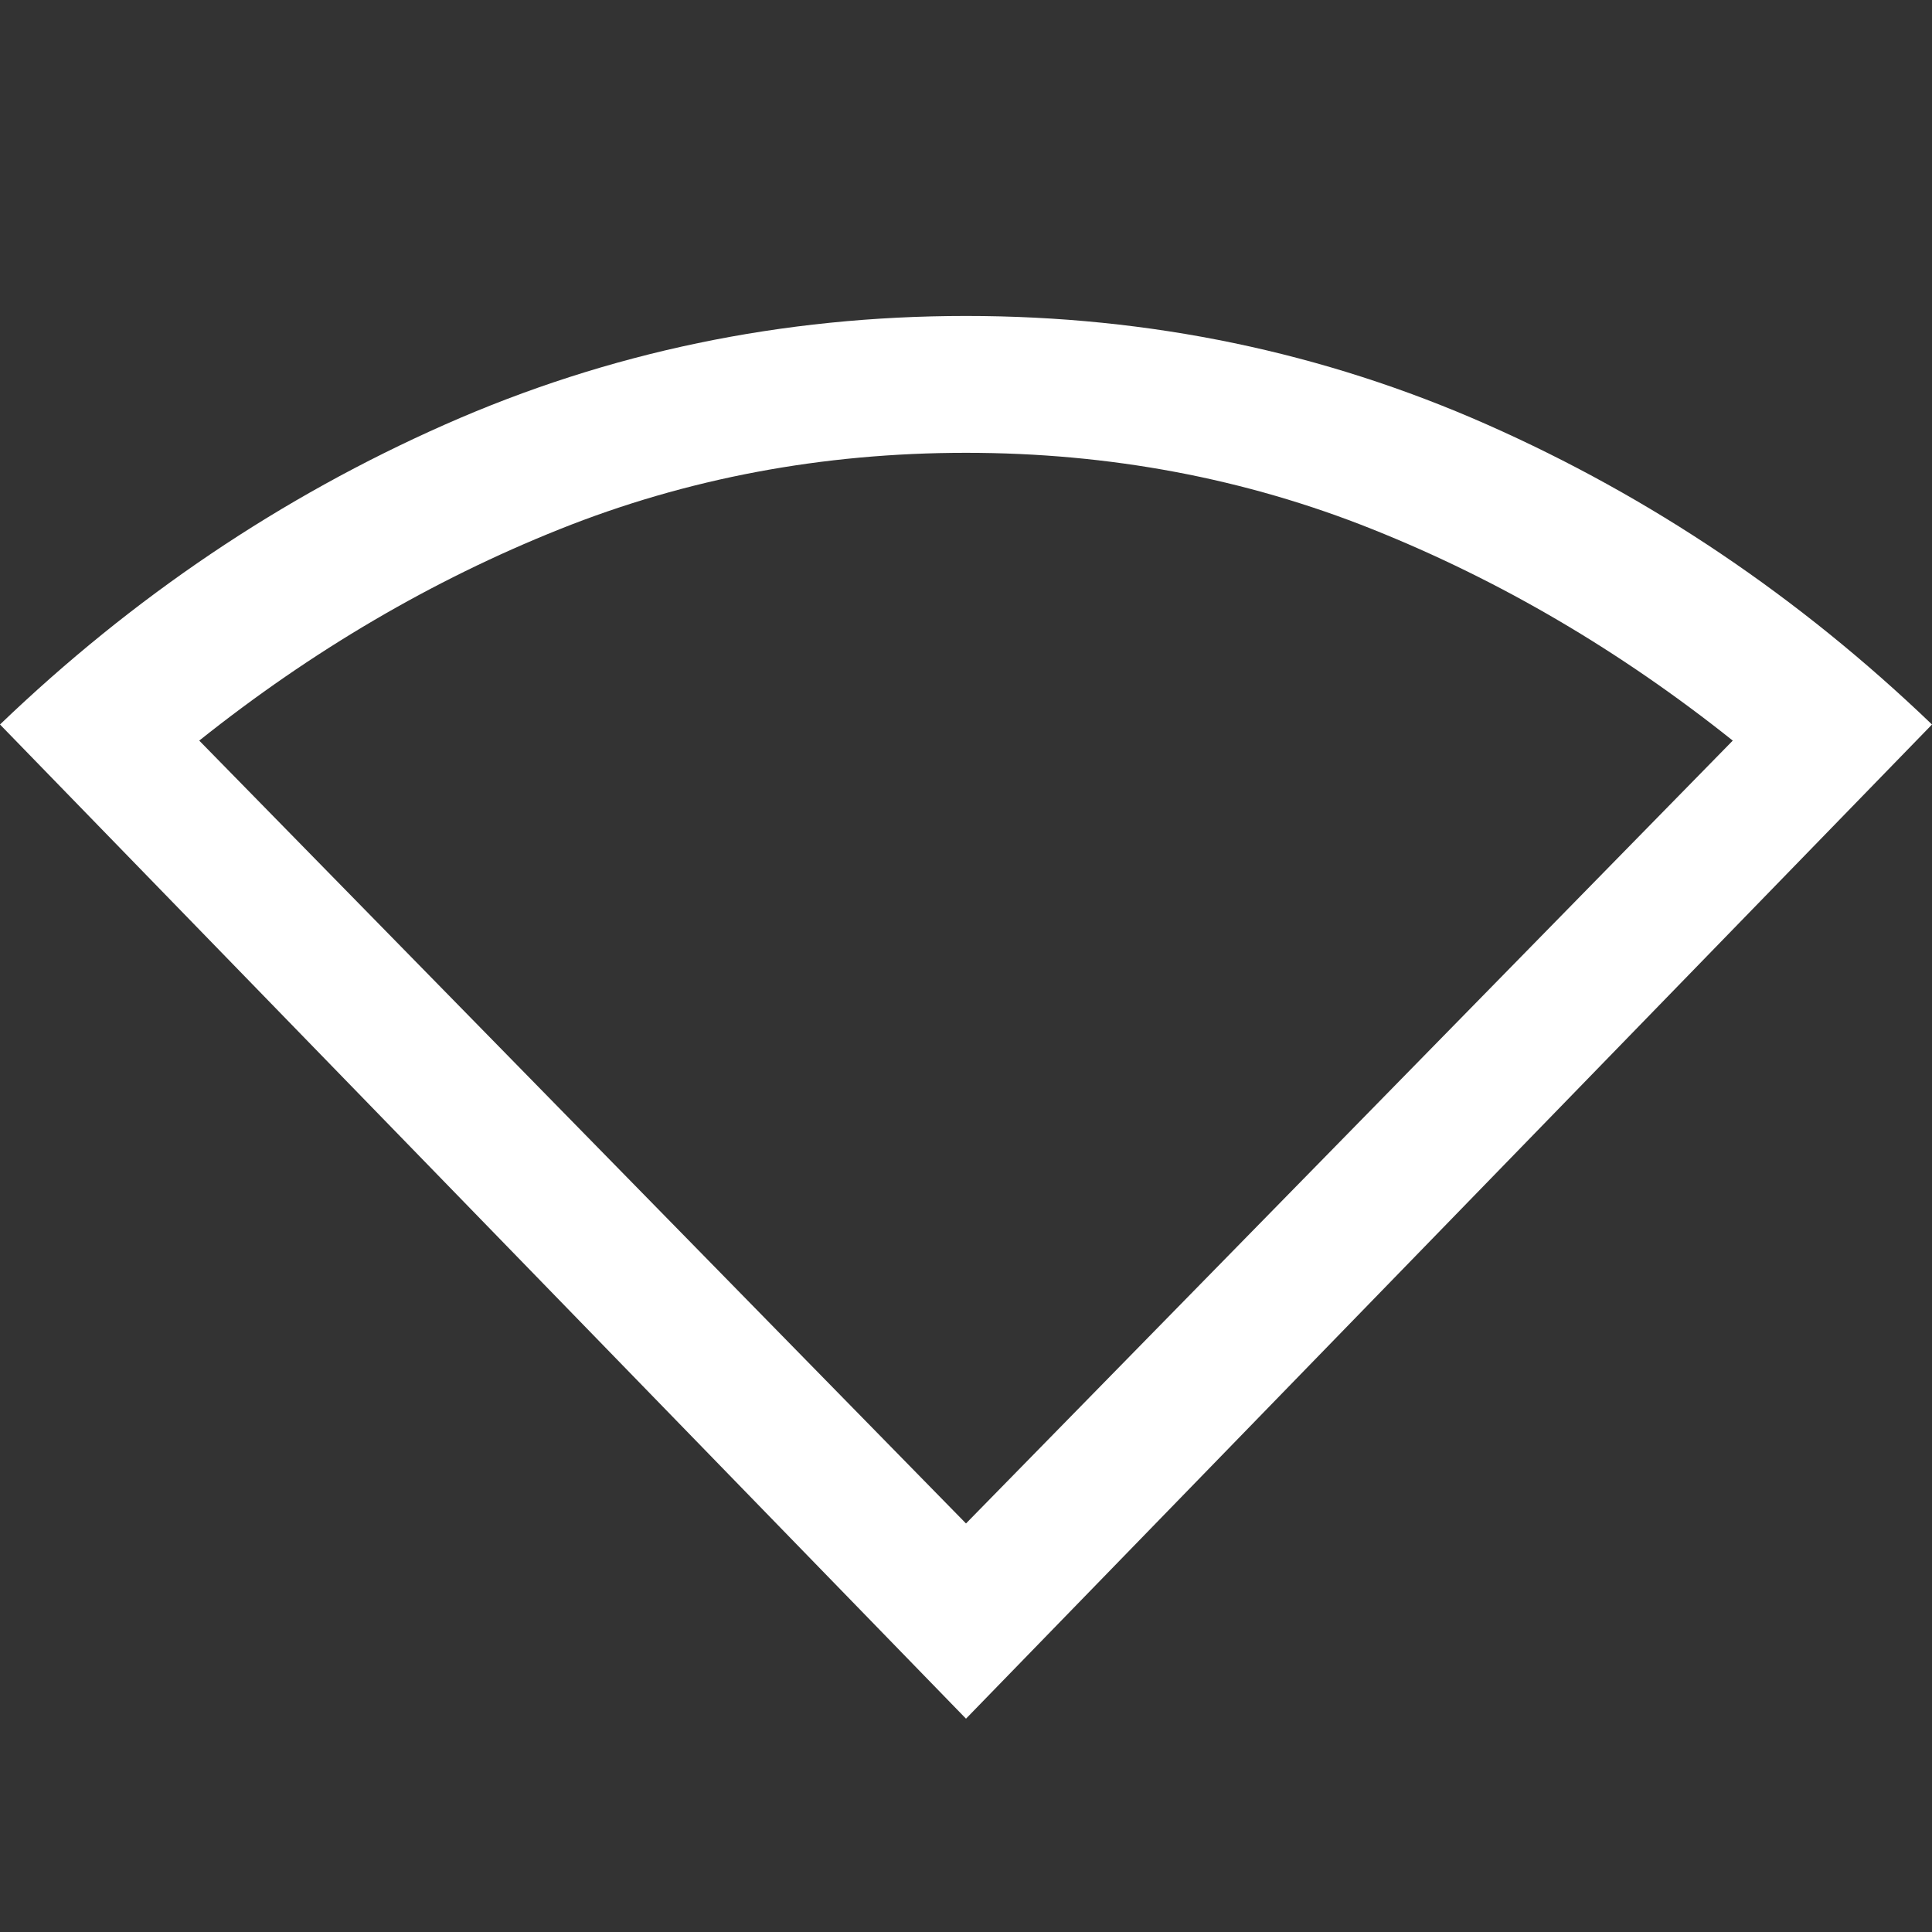 <svg xmlns="http://www.w3.org/2000/svg" height="48" width="48"><rect width="100%" height="100%" fill="#333333" stroke="none"/><path fill="#FFFFFF" d="M24 42.7 0 18Q4.95 13.25 11.05 10.55Q17.15 7.85 24 7.85Q30.85 7.85 36.95 10.55Q43.05 13.25 48 18ZM24 37.85 43.05 18.4Q38.85 15.05 34.1 13.15Q29.35 11.25 24 11.25Q18.65 11.25 13.9 13.15Q9.15 15.05 4.95 18.4Z"/></svg>